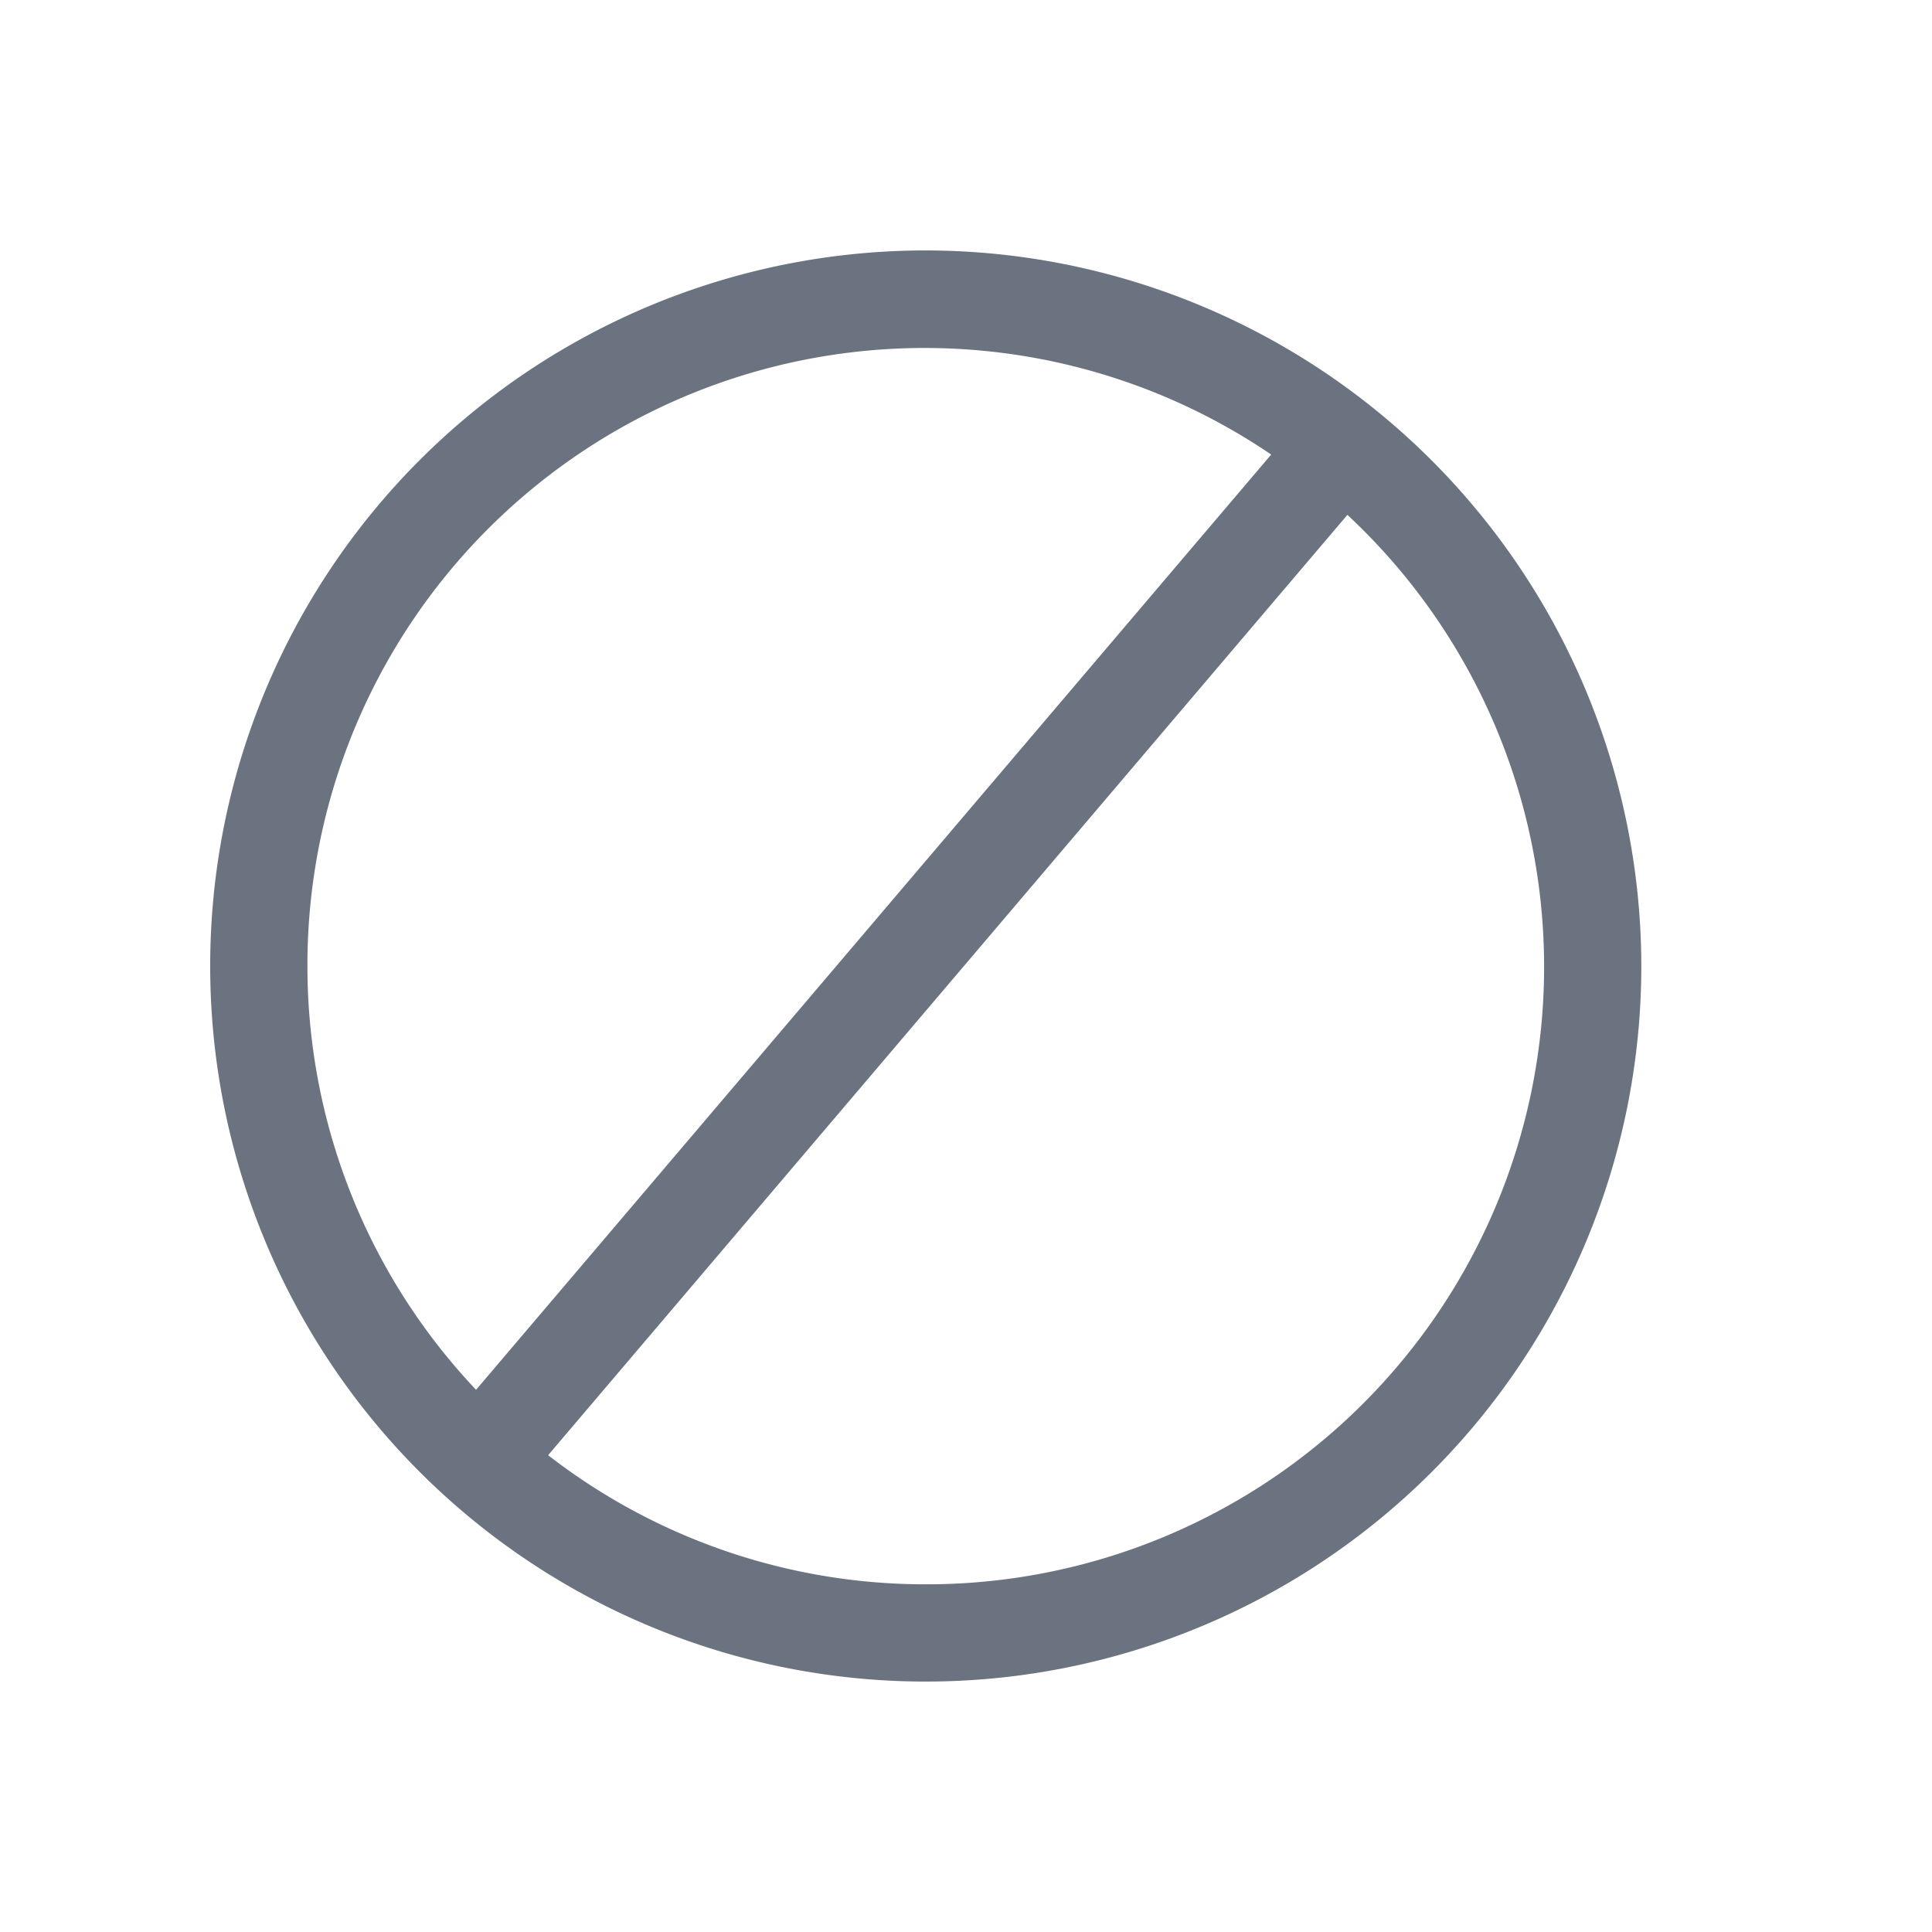 <svg data-name="Component 125 – 219" xmlns="http://www.w3.org/2000/svg" width="24" height="24" viewBox="0 0 24 24">
    <path d="M145.139 66.5a8.639 8.639 0 1 0 8.639 8.639 8.649 8.649 0 0 0-8.639-8.639zm-7.931 8.639a7.916 7.916 0 0 1 12.59-6.4l-10.232 12.035a7.906 7.906 0 0 1-2.358-5.635zm7.931 7.931a7.894 7.894 0 0 1-5.048-1.82l10.262-12.073a7.921 7.921 0 0 1-5.213 13.893z" transform="translate(-133.639 -63.139)" style="fill:#6c7380;stroke:#6c7380;stroke-width:.5px"/>
</svg>
